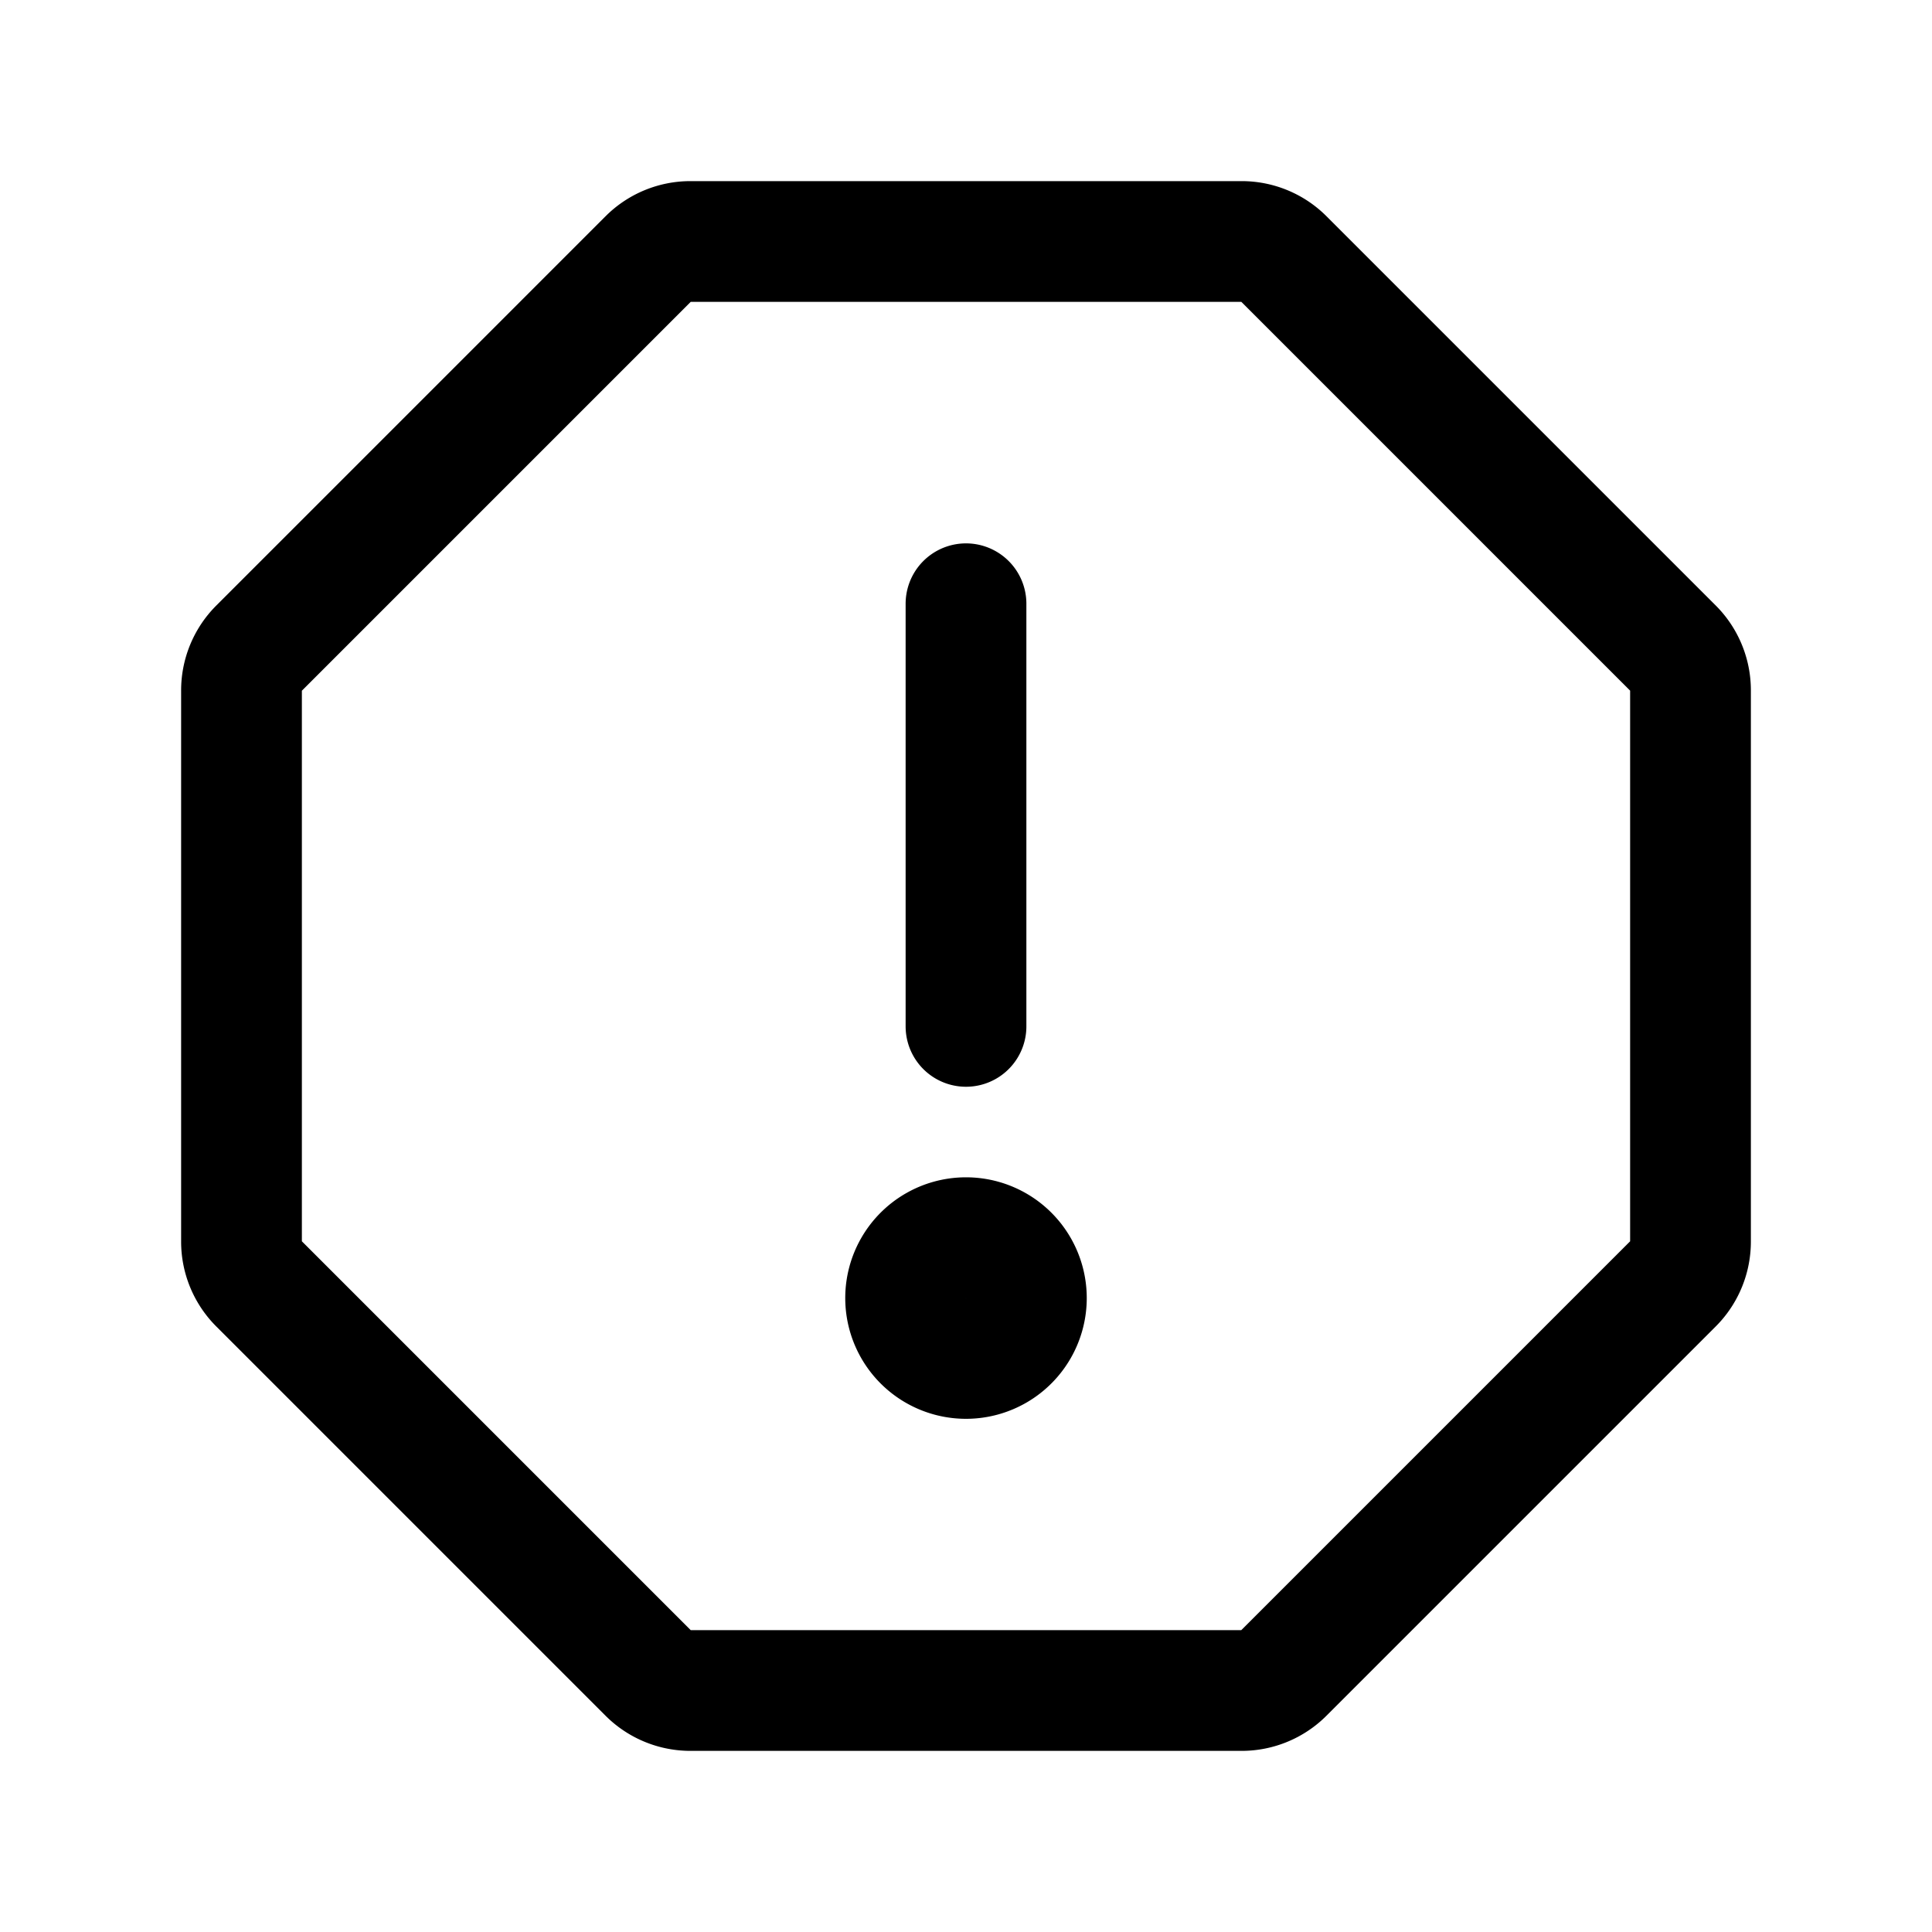 <svg xmlns="http://www.w3.org/2000/svg" fill="none" viewBox="0 0 32 32" stroke-width="2" stroke="currentColor" aria-hidden="true">
  <path stroke-linecap="round" stroke-linejoin="round" d="M16 10v7M20.563 4h-9.125a.987.987 0 00-.7.288l-6.45 6.45a.988.988 0 00-.288.7v9.124a.987.987 0 00.288.7l6.45 6.45a.99.99 0 00.7.288h9.124a.987.987 0 00.7-.288l6.45-6.45a.987.987 0 00.288-.7v-9.125a.987.987 0 00-.288-.7l-6.45-6.45a.986.986 0 00-.7-.287v0z"/>
  <path fill="#49536E" d="M16 22.5a1 1 0 100-2 1 1 0 000 2z"/>
</svg>
